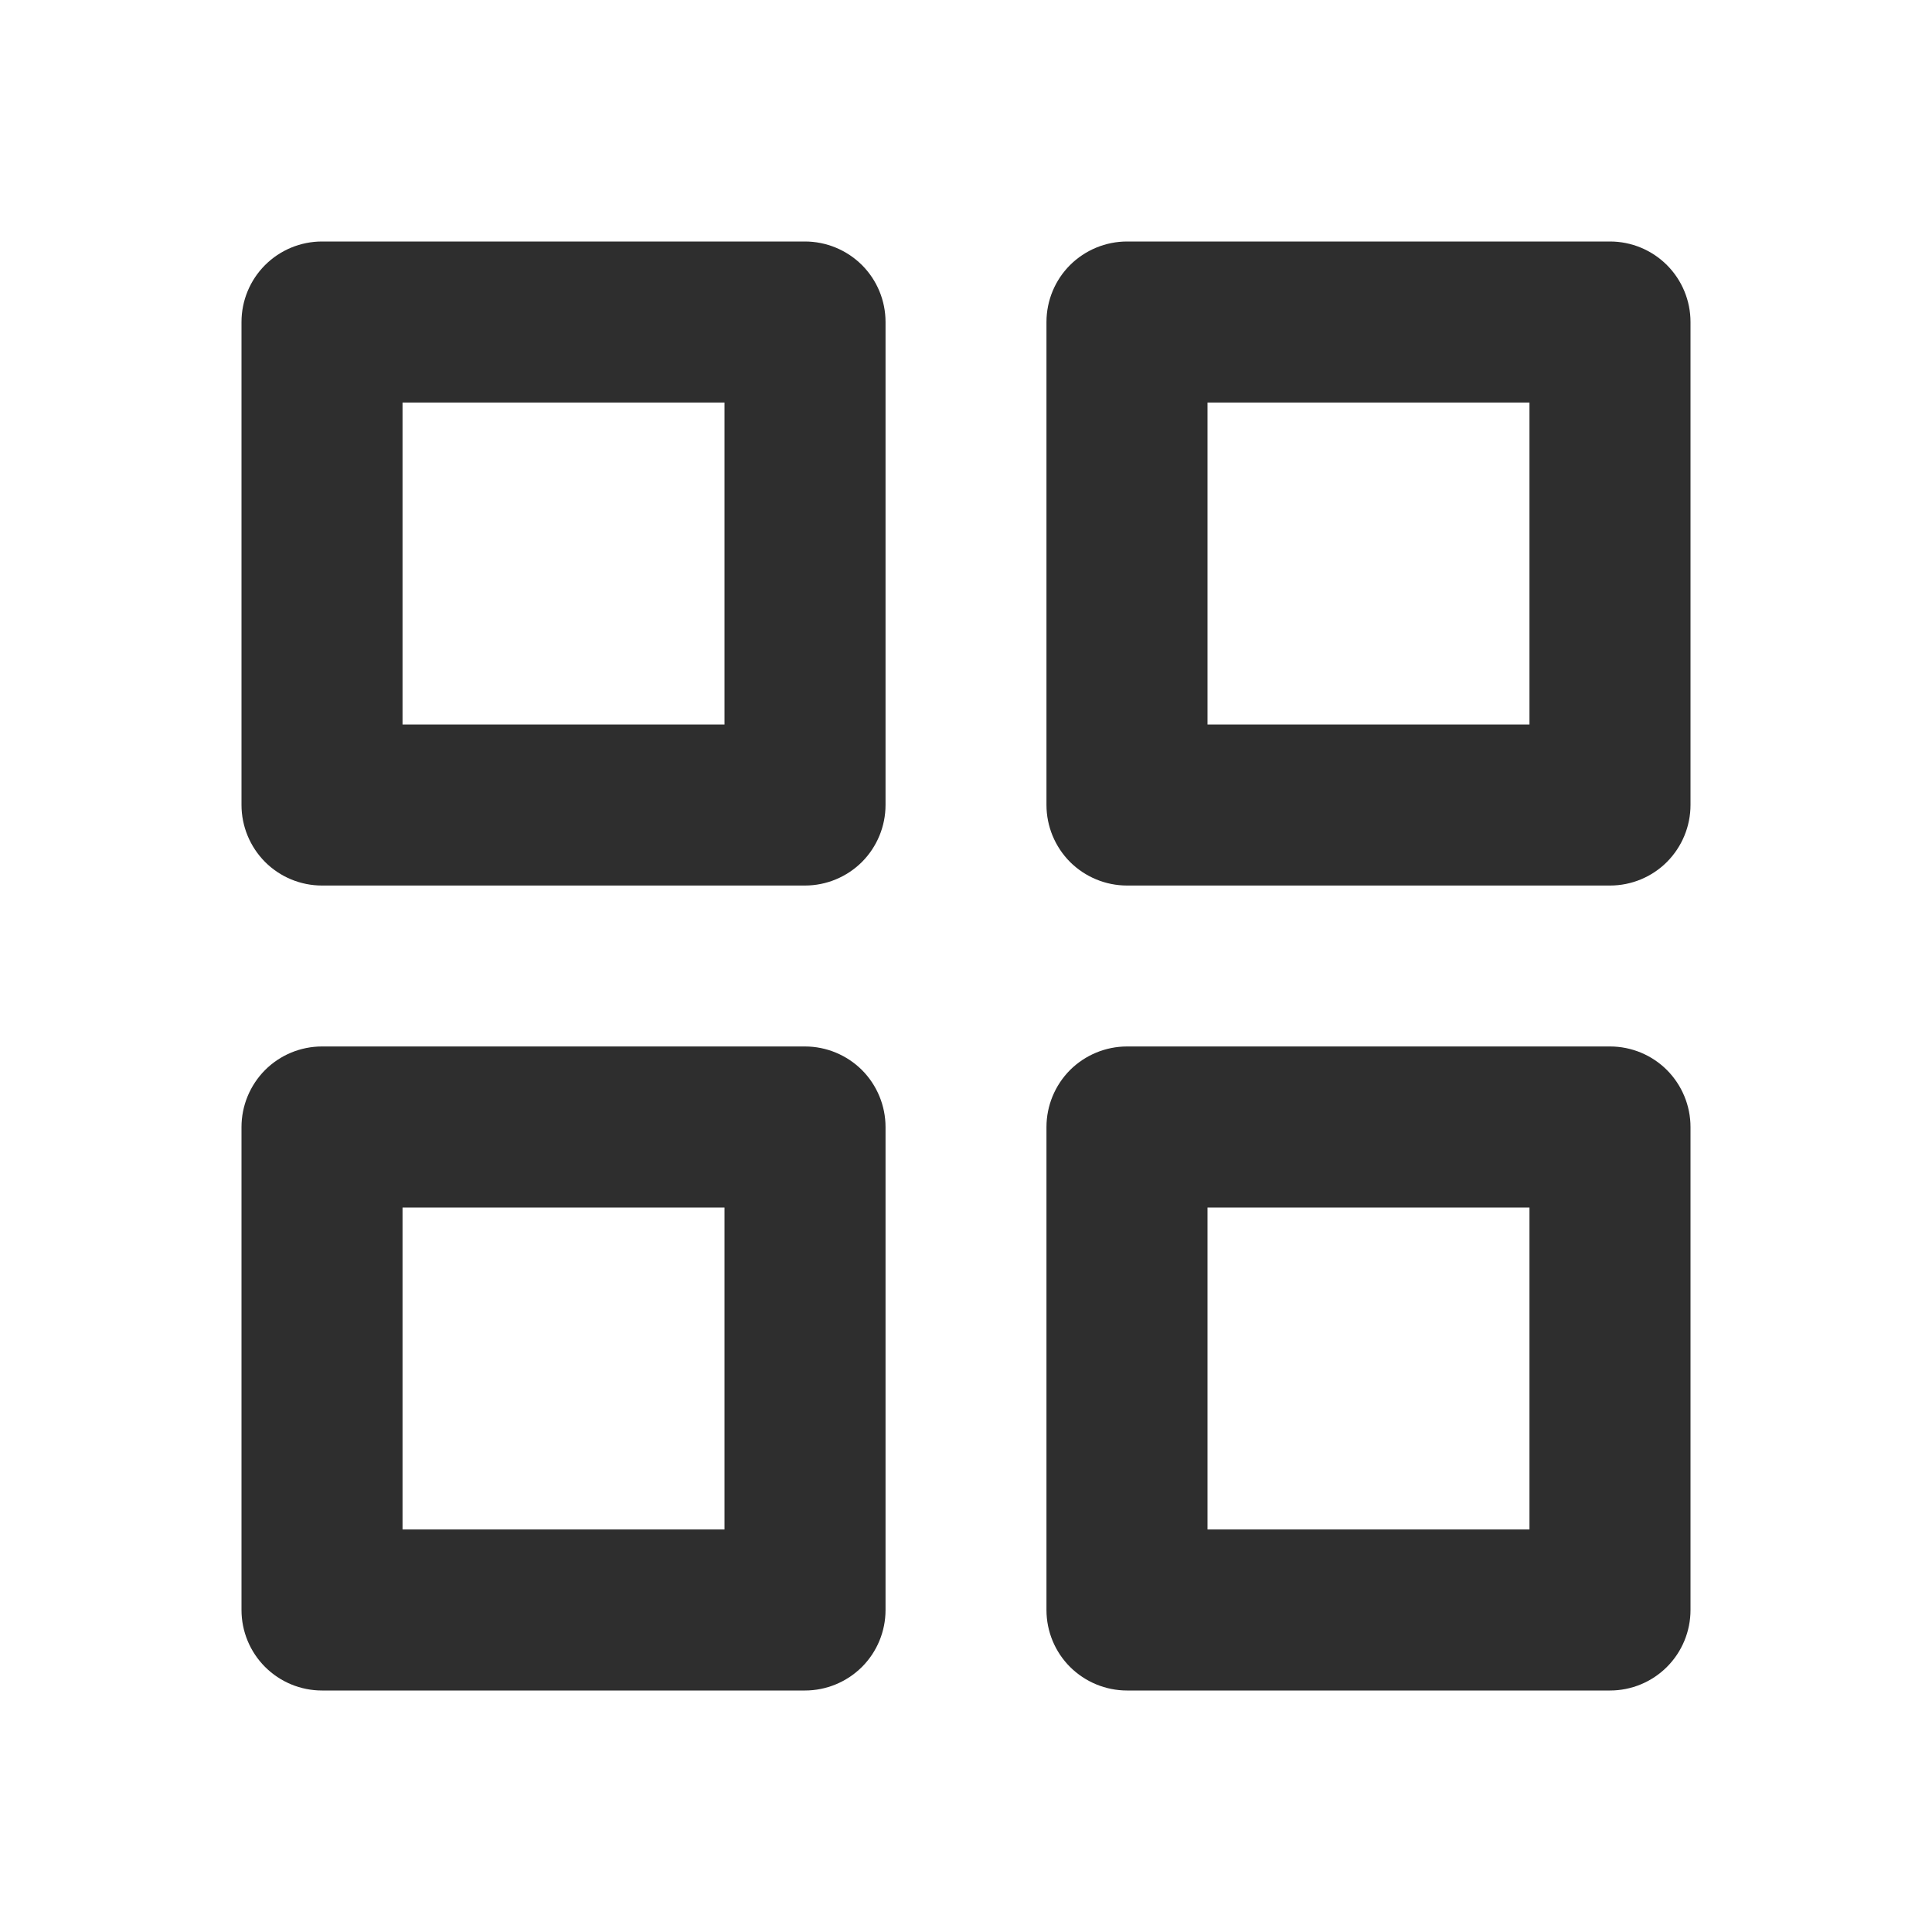 <svg width="20" height="20" viewBox="0 0 20 20" fill="none" xmlns="http://www.w3.org/2000/svg">
<g id="bx-grid-alt.svg">
<path id="Vector" d="M8.333 2.5H3.333C3.112 2.5 2.9 2.588 2.744 2.744C2.588 2.9 2.5 3.112 2.5 3.333V8.333C2.5 8.554 2.588 8.766 2.744 8.923C2.9 9.079 3.112 9.167 3.333 9.167H8.333C8.554 9.167 8.766 9.079 8.923 8.923C9.079 8.766 9.167 8.554 9.167 8.333V3.333C9.167 3.112 9.079 2.9 8.923 2.744C8.766 2.588 8.554 2.5 8.333 2.5ZM7.5 7.5H4.167V4.167H7.5V7.5ZM11.667 9.167H16.667C16.888 9.167 17.1 9.079 17.256 8.923C17.412 8.766 17.5 8.554 17.5 8.333V3.333C17.5 3.112 17.412 2.9 17.256 2.744C17.1 2.588 16.888 2.5 16.667 2.5H11.667C11.446 2.5 11.234 2.588 11.077 2.744C10.921 2.9 10.833 3.112 10.833 3.333V8.333C10.833 8.554 10.921 8.766 11.077 8.923C11.234 9.079 11.446 9.167 11.667 9.167ZM12.5 4.167H15.833V7.5H12.5V4.167ZM2.5 16.667C2.5 16.888 2.588 17.1 2.744 17.256C2.9 17.412 3.112 17.5 3.333 17.5H8.333C8.554 17.5 8.766 17.412 8.923 17.256C9.079 17.1 9.167 16.888 9.167 16.667V11.667C9.167 11.446 9.079 11.234 8.923 11.077C8.766 10.921 8.554 10.833 8.333 10.833H3.333C3.112 10.833 2.9 10.921 2.744 11.077C2.588 11.234 2.5 11.446 2.5 11.667V16.667ZM4.167 12.5H7.5V15.833H4.167V12.5ZM10.833 16.667C10.833 16.888 10.921 17.1 11.077 17.256C11.234 17.412 11.446 17.5 11.667 17.5H16.667C16.888 17.5 17.1 17.412 17.256 17.256C17.412 17.1 17.5 16.888 17.5 16.667V11.667C17.5 11.446 17.412 11.234 17.256 11.077C17.1 10.921 16.888 10.833 16.667 10.833H11.667C11.446 10.833 11.234 10.921 11.077 11.077C10.921 11.234 10.833 11.446 10.833 11.667V16.667ZM12.5 12.5H15.833V15.833H12.5V12.5Z" fill="#2E2E2E"/>
</g>
</svg>
